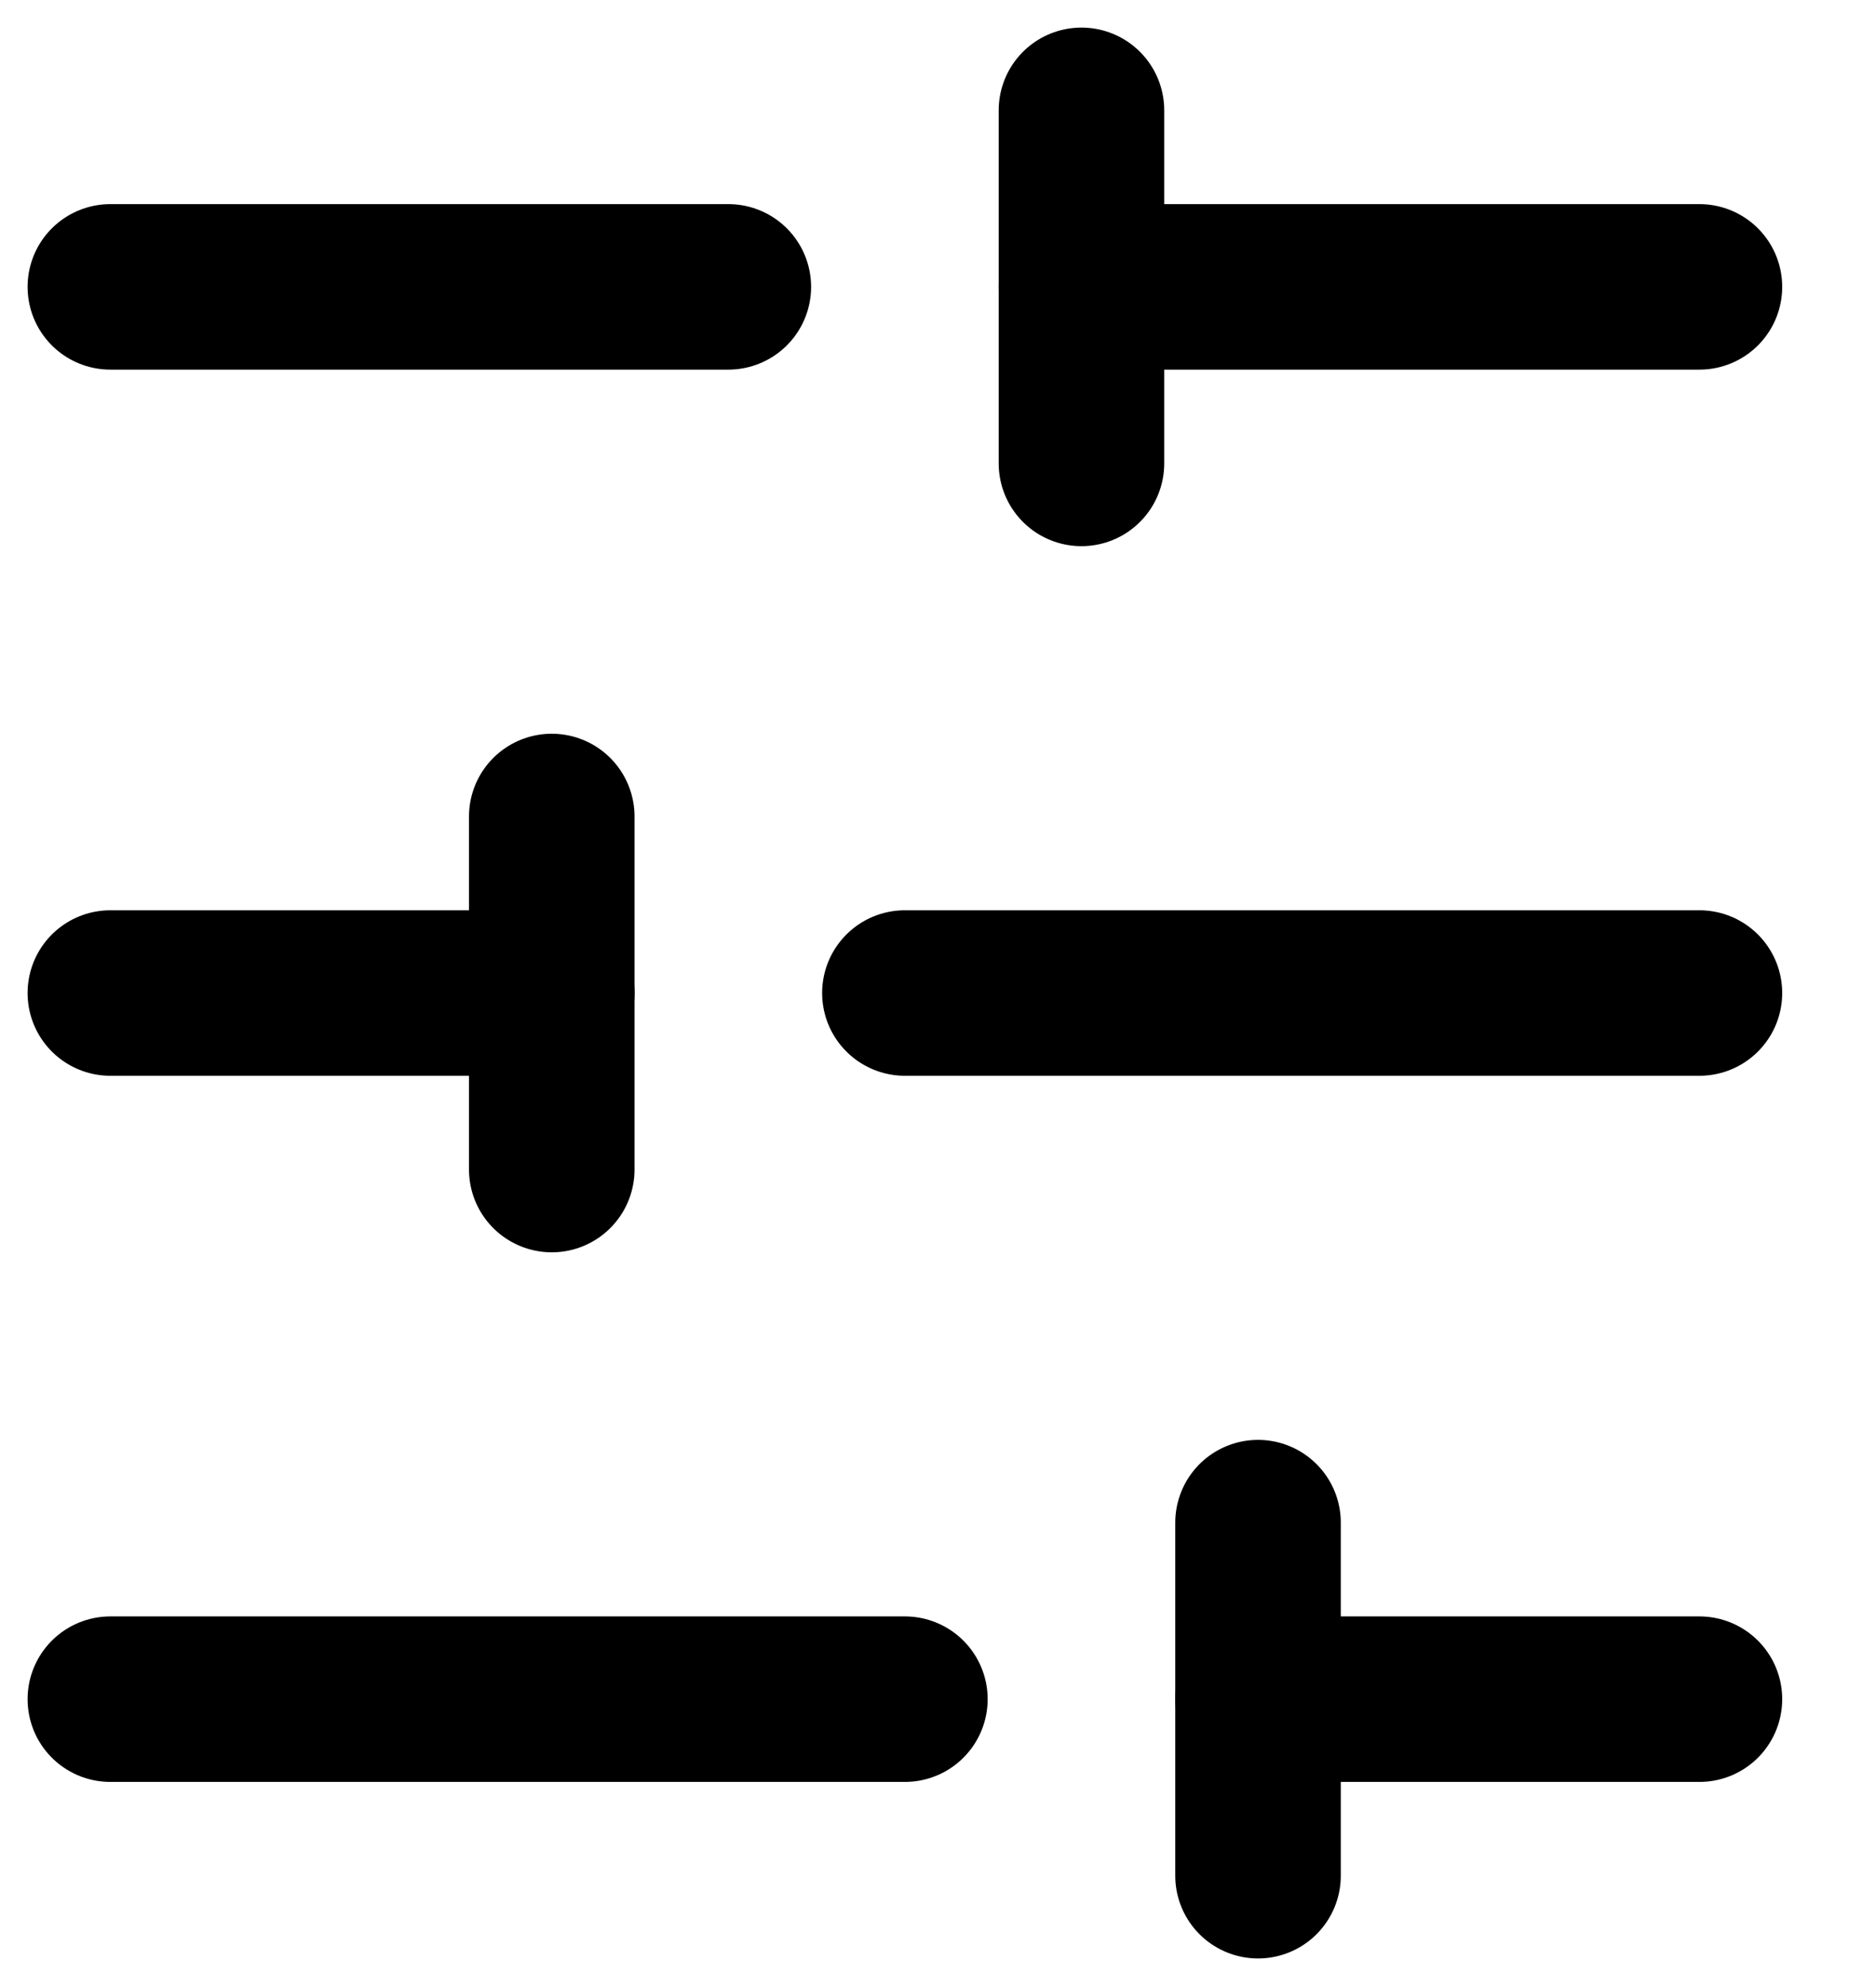 <svg width="17" height="18" viewBox="0 0 17 18" fill="none" xmlns="http://www.w3.org/2000/svg">
<path d="M15.4 2.6H9.8" stroke="black" stroke-width="1.5" stroke-linecap="round" stroke-linejoin="round"/>
<path d="M6.6 2.6H1" stroke="black" stroke-width="1.5" stroke-linecap="round" stroke-linejoin="round"/>
<path d="M15.4 9H8.2" stroke="black" stroke-width="1.5" stroke-linecap="round" stroke-linejoin="round"/>
<path d="M5 9H1" stroke="black" stroke-width="1.5" stroke-linecap="round" stroke-linejoin="round"/>
<path d="M15.4 15.4H11.4" stroke="black" stroke-width="1.5" stroke-linecap="round" stroke-linejoin="round"/>
<path d="M8.2 15.4H1" stroke="black" stroke-width="1.5" stroke-linecap="round" stroke-linejoin="round"/>
<path d="M9.8 1V4.2" stroke="black" stroke-width="1.5" stroke-linecap="round" stroke-linejoin="round"/>
<path d="M5 7.4V10.6" stroke="black" stroke-width="1.5" stroke-linecap="round" stroke-linejoin="round"/>
<path d="M11.4 13.8V17" stroke="black" stroke-width="1.5" stroke-linecap="round" stroke-linejoin="round"/>
</svg>
